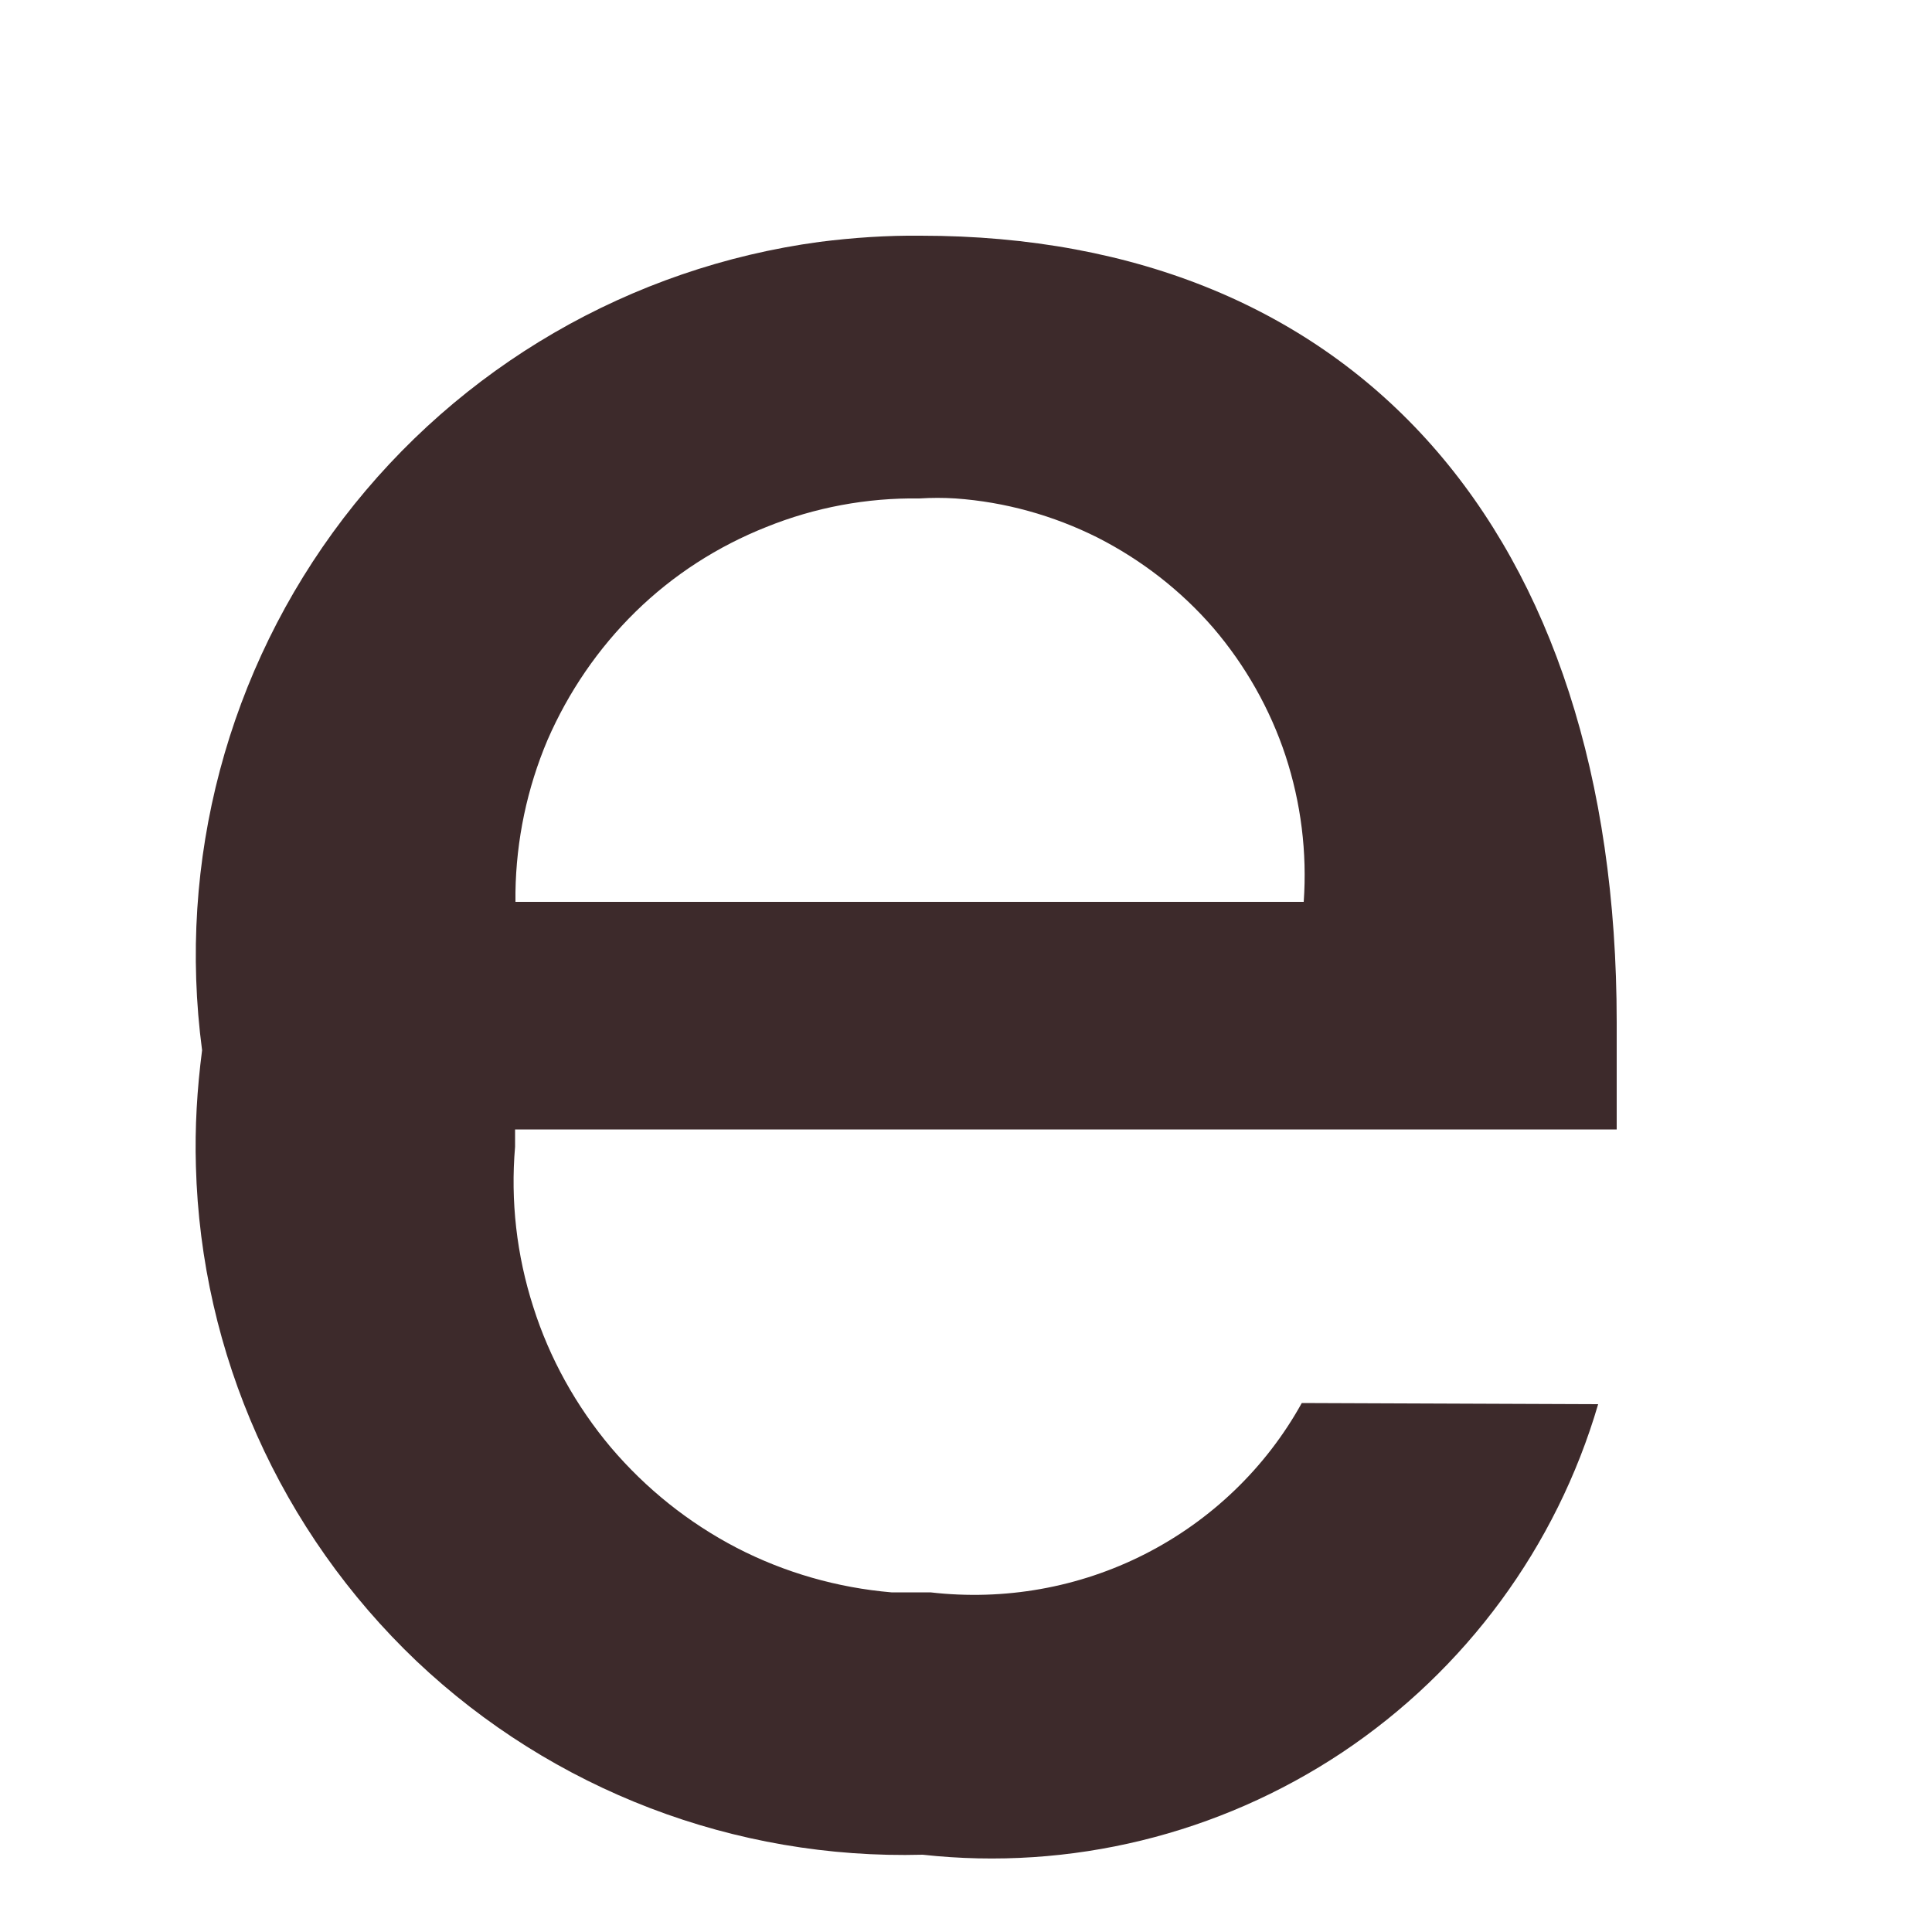 <?xml version="1.0" encoding="UTF-8" standalone="no"?><svg width='5' height='5' viewBox='0 0 5 5' fill='none' xmlns='http://www.w3.org/2000/svg'>
<path d='M4.136 3.634C4.028 4.003 3.793 4.322 3.474 4.535C3.154 4.748 2.77 4.842 2.388 4.8C1.902 4.813 1.431 4.633 1.078 4.299C0.726 3.964 0.52 3.504 0.507 3.018C0.504 2.918 0.51 2.818 0.523 2.718C0.458 2.229 0.589 1.734 0.889 1.341C1.189 0.949 1.632 0.692 2.121 0.626C2.208 0.615 2.296 0.609 2.383 0.61C3.507 0.61 4.184 1.377 4.184 2.645V2.923H1.333V2.968C1.321 3.108 1.337 3.248 1.38 3.382C1.422 3.515 1.491 3.639 1.581 3.746C1.672 3.853 1.782 3.941 1.907 4.006C2.031 4.07 2.167 4.109 2.307 4.121C2.341 4.121 2.375 4.121 2.408 4.121C2.599 4.143 2.792 4.109 2.963 4.022C3.134 3.935 3.276 3.799 3.369 3.631L4.136 3.634ZM1.334 2.334H3.374C3.383 2.206 3.367 2.078 3.327 1.956C3.287 1.835 3.223 1.722 3.14 1.625C3.056 1.528 2.954 1.449 2.84 1.391C2.726 1.334 2.601 1.299 2.473 1.29C2.442 1.288 2.411 1.288 2.379 1.29C2.244 1.288 2.109 1.313 1.983 1.364C1.857 1.414 1.742 1.488 1.645 1.583C1.548 1.678 1.471 1.791 1.417 1.915C1.364 2.04 1.336 2.174 1.334 2.309V2.336V2.334Z' fill='#3D2A2B'/>
</svg>
